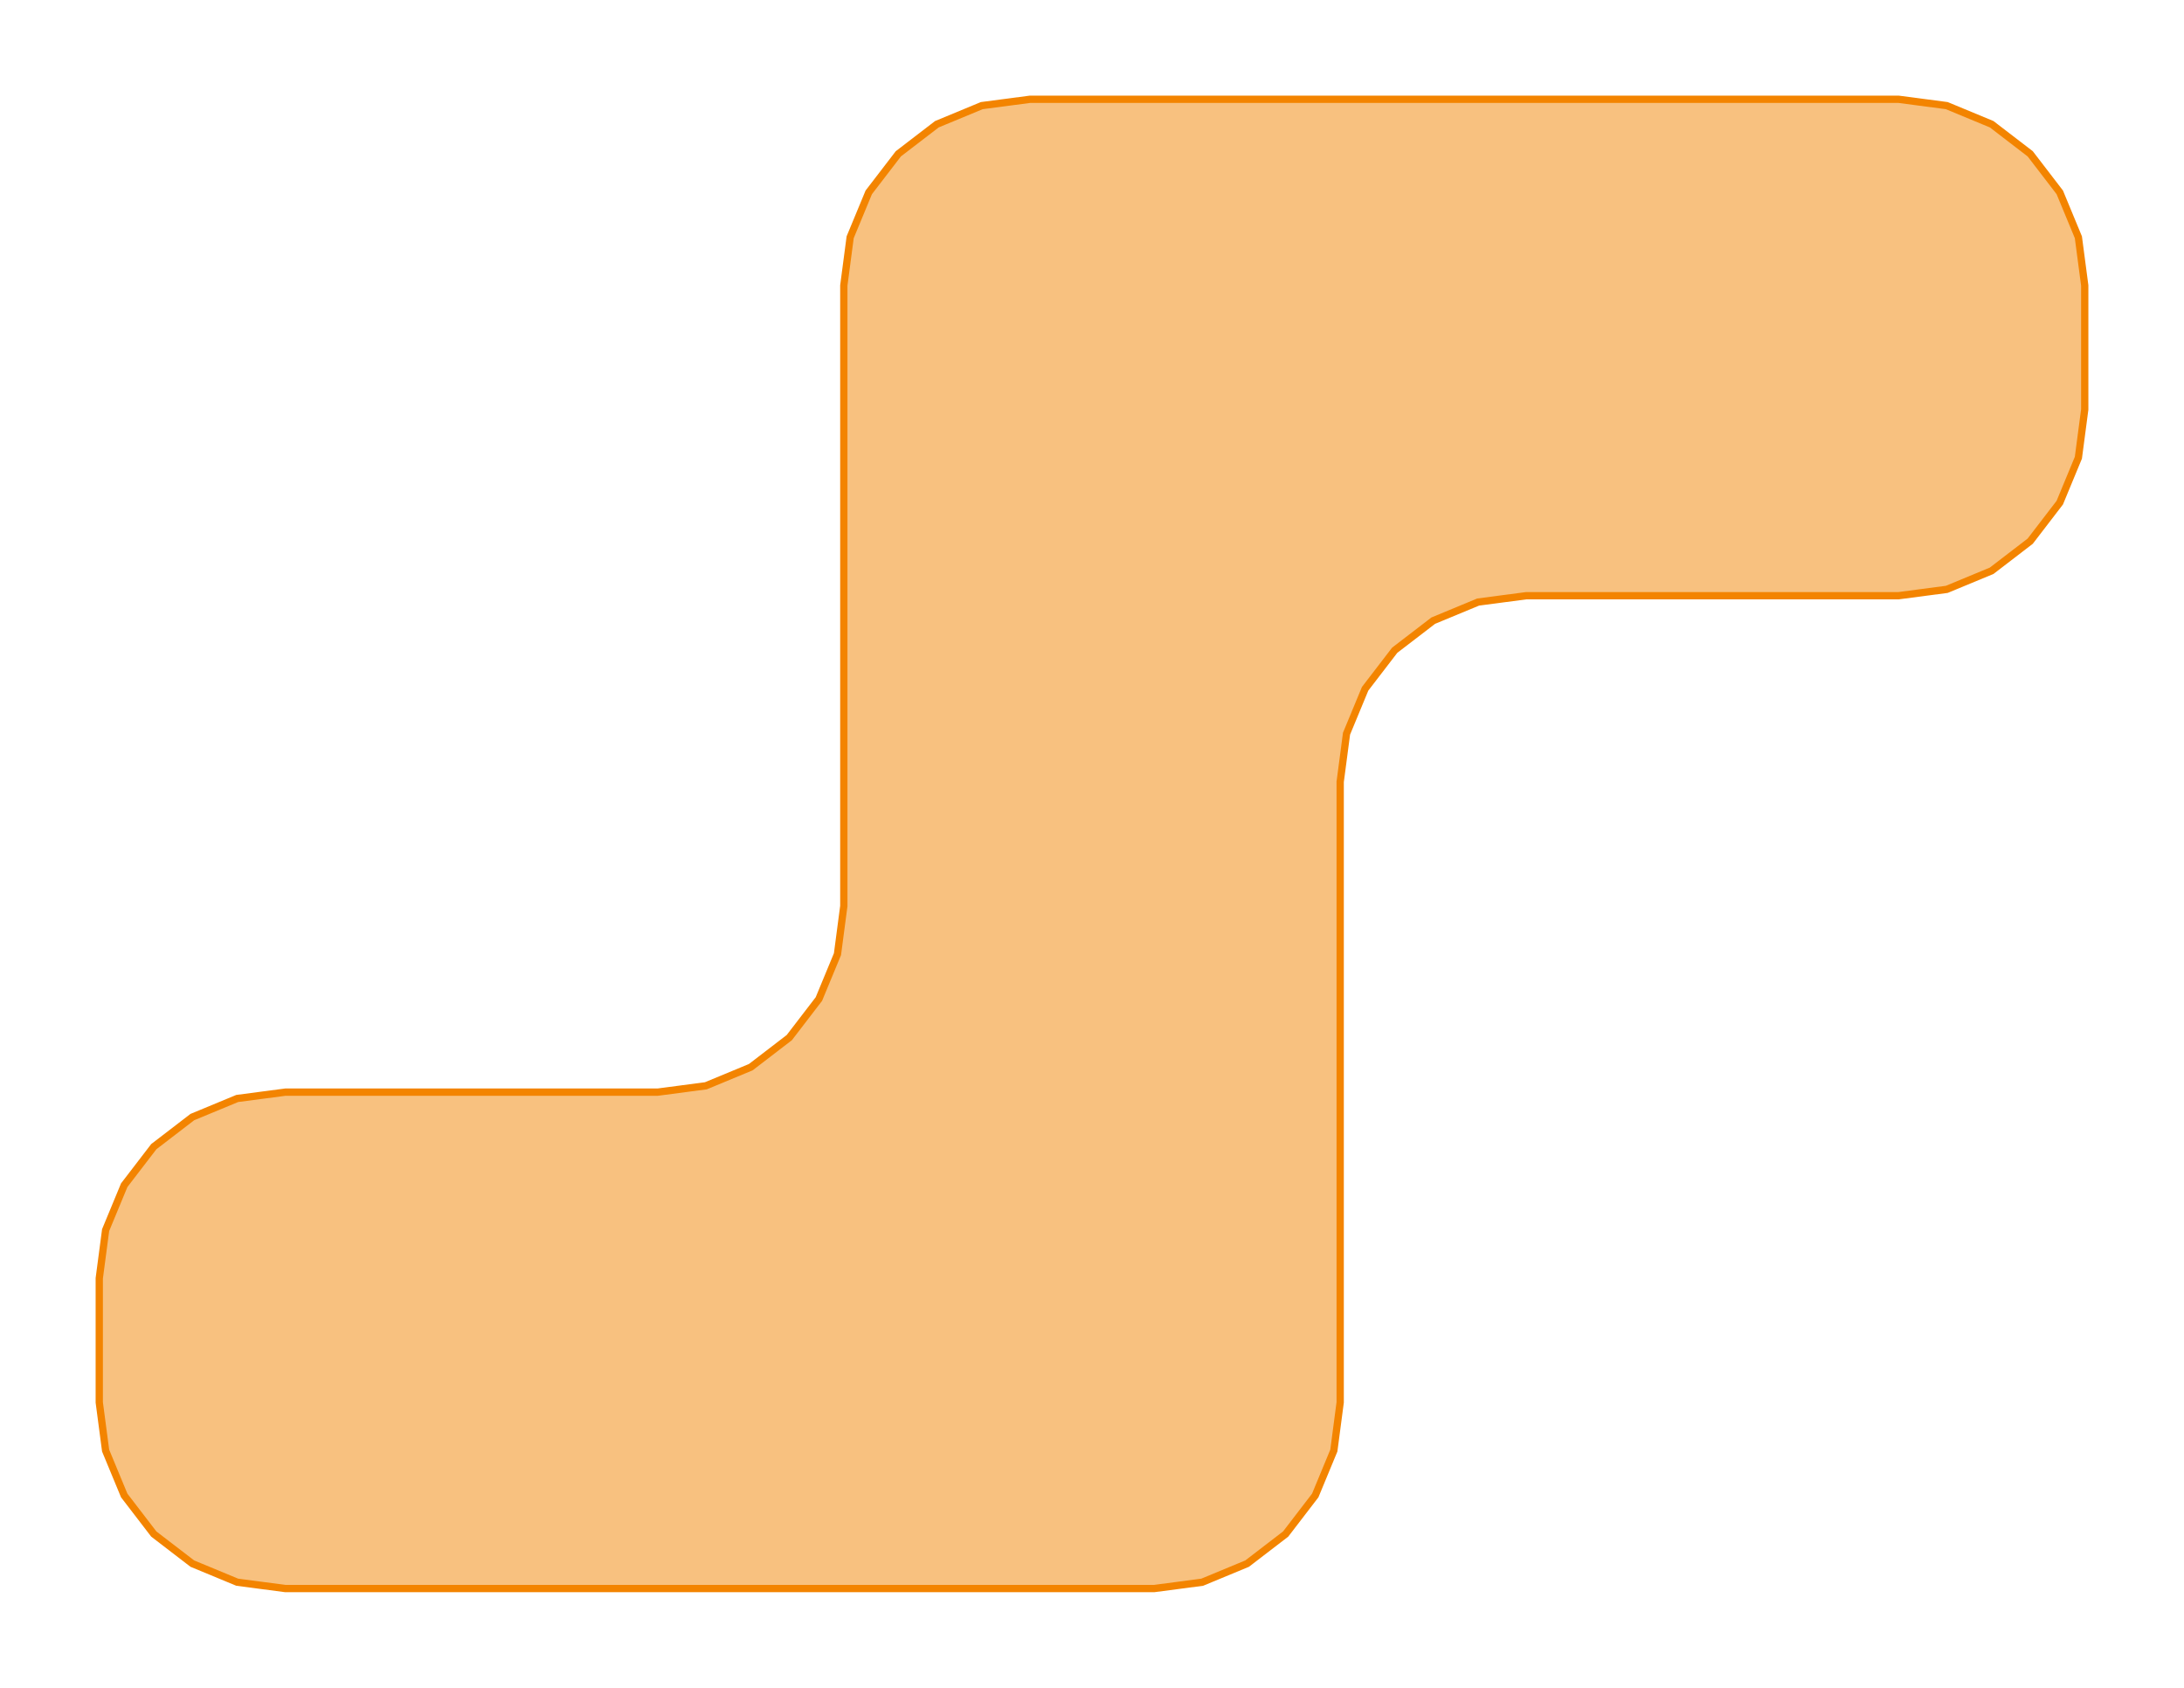 <?xml version="1.0" encoding="UTF-8"?>
<svg xmlns="http://www.w3.org/2000/svg" xmlns:xlink="http://www.w3.org/1999/xlink" width="300" height="231.818" viewBox="-150 -115.909 300 231.818">
<defs>
<style type="text/css">
.l0d0 {stroke: #F38400; fill: #F38400; fill-opacity: 0.5;}
</style>
</defs>
<rect x="-150" y="-115.909" width="300" height="231.818" fill="none" stroke="none"/>
<g id="fillet_operation" transform="scale(1 -1)">
<polygon id="0x5651a4c96d30" class="l0d0" points="-110.795,-34.091 -117.413,-34.962 -123.58,-37.516 -128.875,-41.58 -132.938,-46.875 -135.492,-53.042 -136.364,-59.659 -136.364,-76.705 -135.492,-83.322 -132.938,-89.489 -128.875,-94.784 -123.58,-98.847 -117.413,-101.402 -110.795,-102.273 8.523,-102.273 15.14,-101.402 21.307,-98.847 26.602,-94.784 30.665,-89.489 33.22,-83.322 34.091,-76.705 34.091,8.523 34.962,15.14 37.516,21.307 41.58,26.602 46.875,30.665 53.042,33.22 59.659,34.091 110.795,34.091 117.413,34.962 123.58,37.516 128.875,41.58 132.938,46.875 135.492,53.042 136.364,59.659 136.364,76.705 135.492,83.322 132.938,89.489 128.875,94.784 123.58,98.847 117.413,101.402 110.795,102.273 -8.523,102.273 -15.14,101.402 -21.307,98.847 -26.602,94.784 -30.665,89.489 -33.22,83.322 -34.091,76.705 -34.091,-8.523 -34.962,-15.14 -37.516,-21.307 -41.58,-26.602 -46.875,-30.665 -53.042,-33.22 -59.659,-34.091"/>
</g>
</svg>